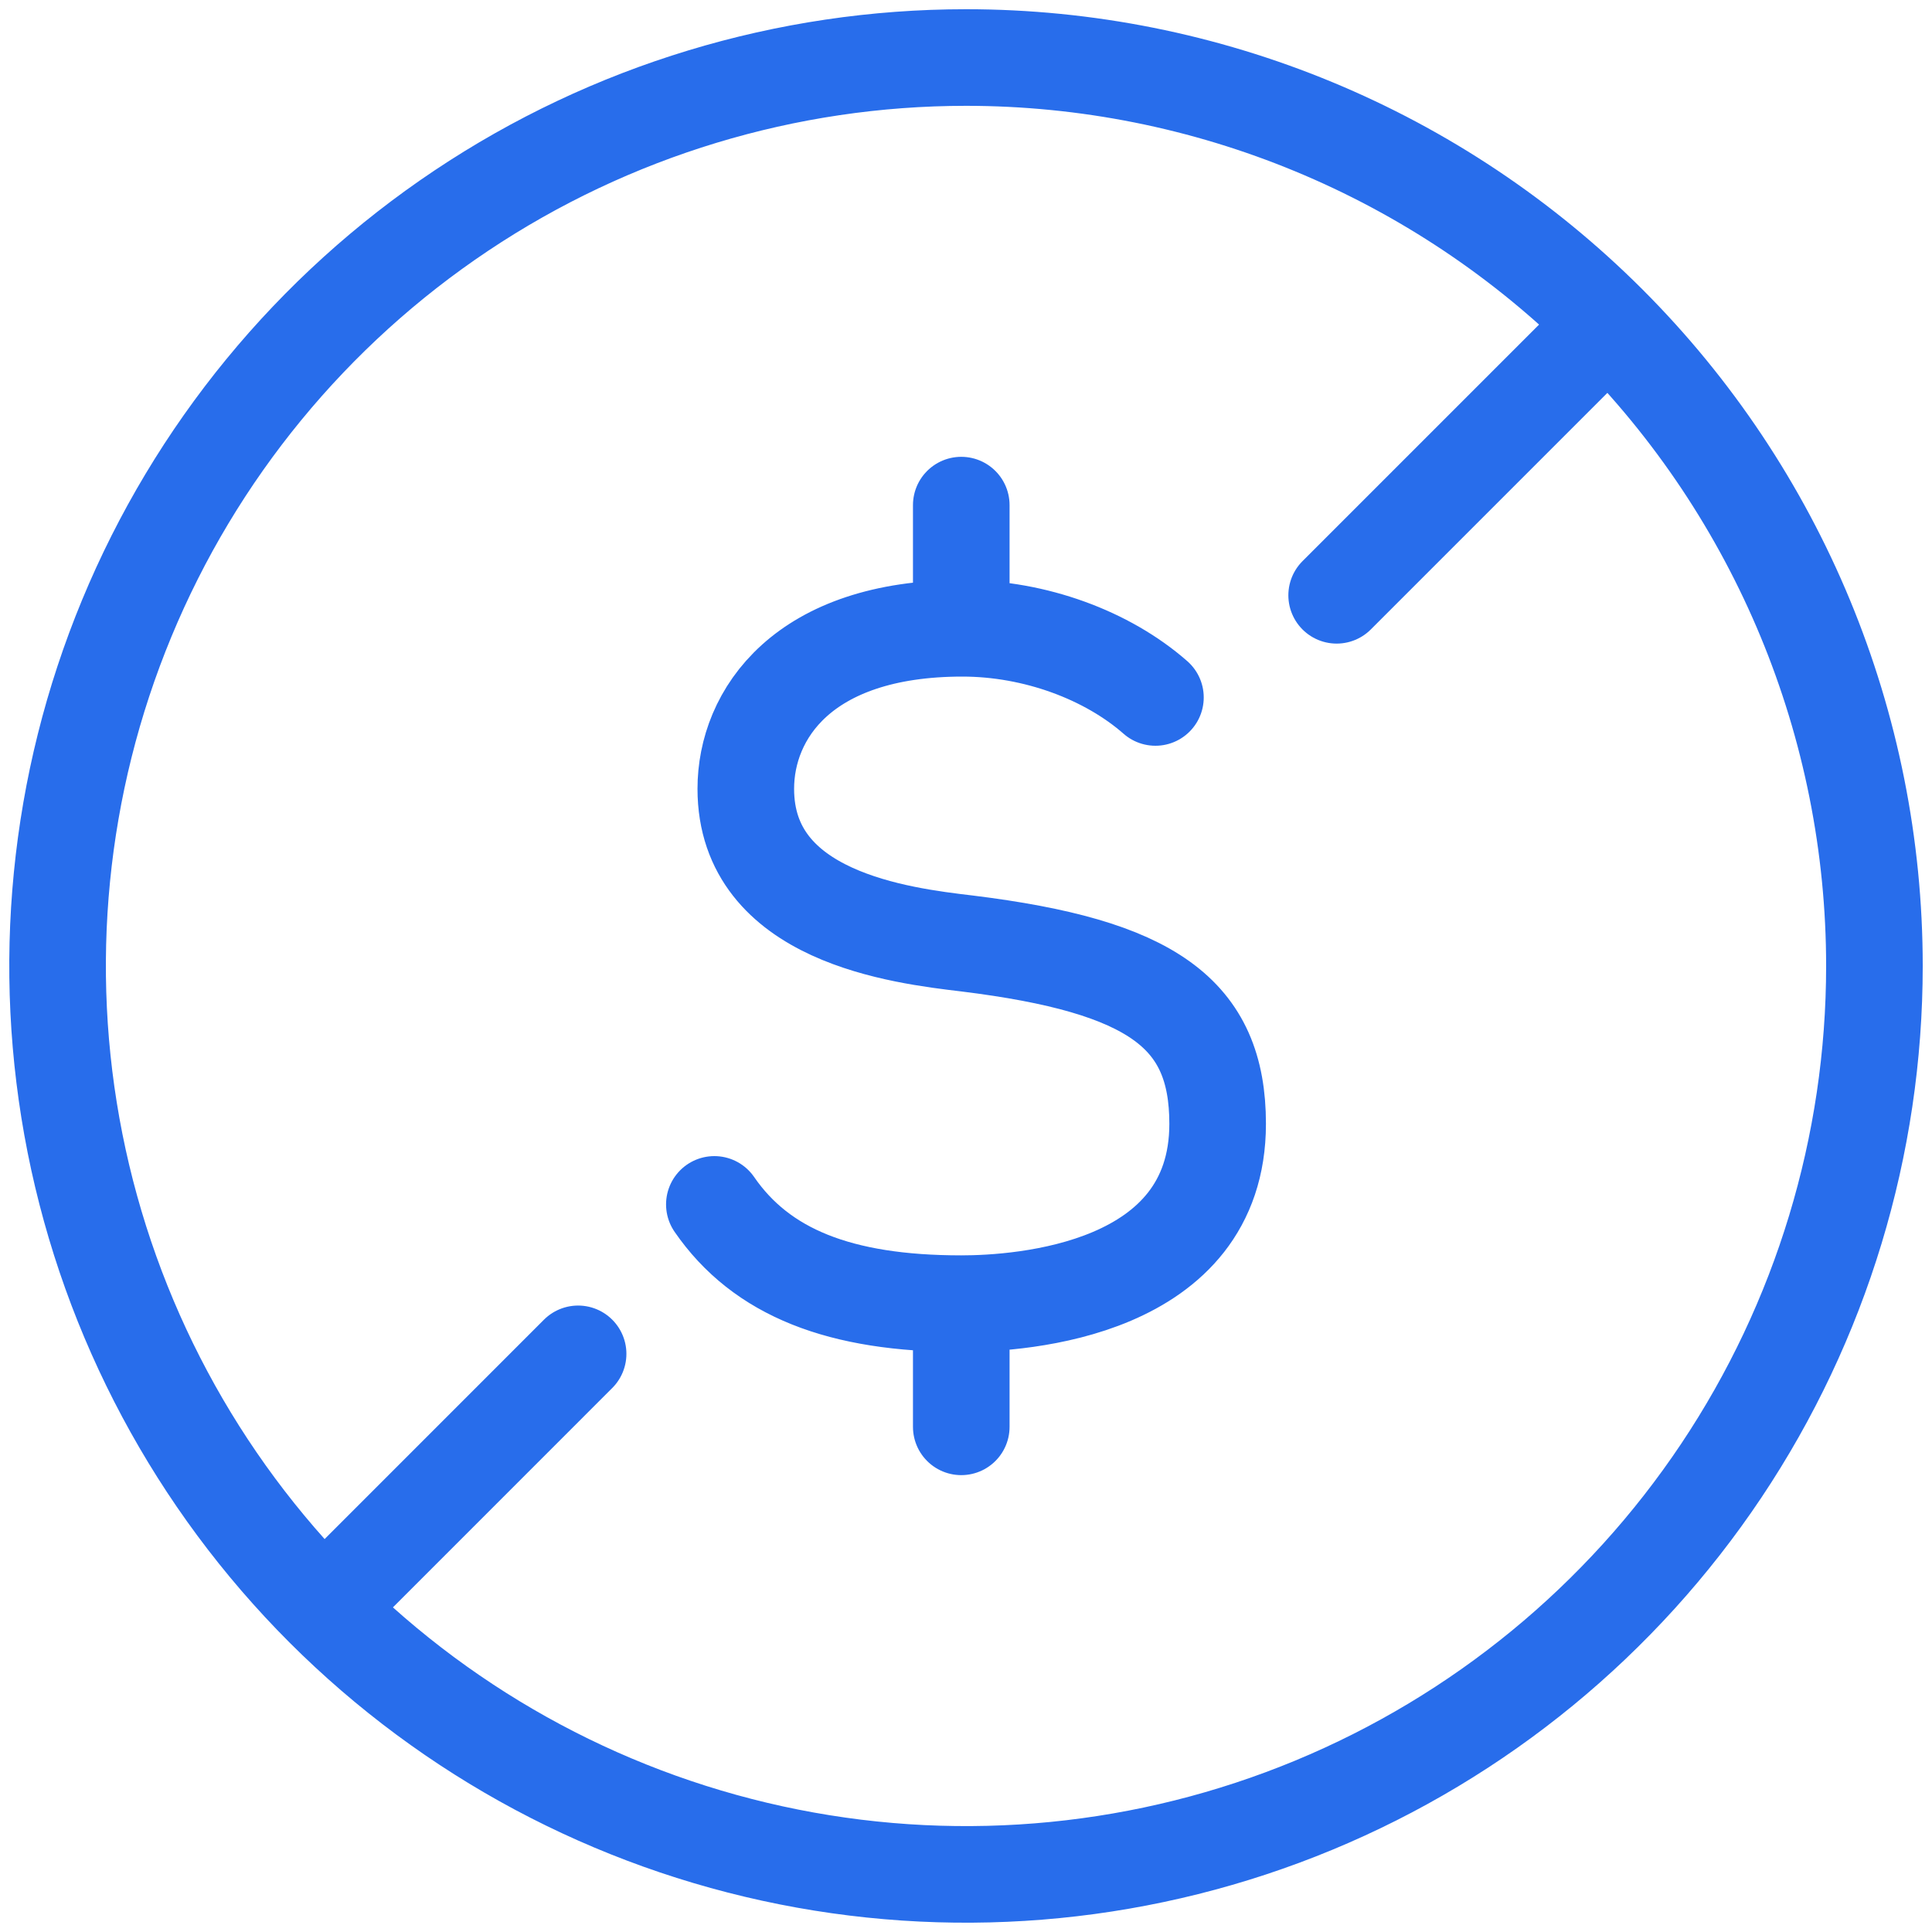 <svg width="40" height="40" viewBox="0 0 40 40" fill="none" xmlns="http://www.w3.org/2000/svg">
<g clip-path="url(#clip0_144_619)">
<path d="M6.701 33.299C4.07 30.668 2.279 27.317 1.553 23.669C0.828 20.02 1.2 16.239 2.624 12.802C4.047 9.365 6.458 6.428 9.551 4.361C12.644 2.294 16.28 1.191 20 1.191C24.988 1.191 29.772 3.173 33.299 6.7M6.701 33.299C9.331 35.929 12.682 37.72 16.331 38.446C19.979 39.172 23.761 38.799 27.197 37.376C30.634 35.952 33.571 33.541 35.638 30.448C37.705 27.355 38.808 23.719 38.808 19.999C38.808 15.011 36.826 10.227 33.299 6.7M6.701 33.299L11.969 28.03M33.299 6.7L27.674 12.325M14.79 24.936C15.764 26.349 17.389 26.991 19.902 26.991M19.902 26.991C21.147 26.991 25.21 26.722 25.21 23.267C25.21 20.983 23.851 20.006 20.023 19.534C18.652 19.371 15.441 18.989 15.441 16.331C15.441 14.798 16.616 13.008 19.925 13.008C21.431 13.008 22.927 13.566 23.922 14.44M19.902 26.991L19.902 29.541M19.902 10.458V13.008" stroke="#286DEB" stroke-width="2" stroke-linecap="round" stroke-linejoin="round"/>
</g>
<defs>
<clipPath id="clip0_144_619">
<rect width="40" height="40" fill="white"/>
</clipPath>
</defs>
</svg>
